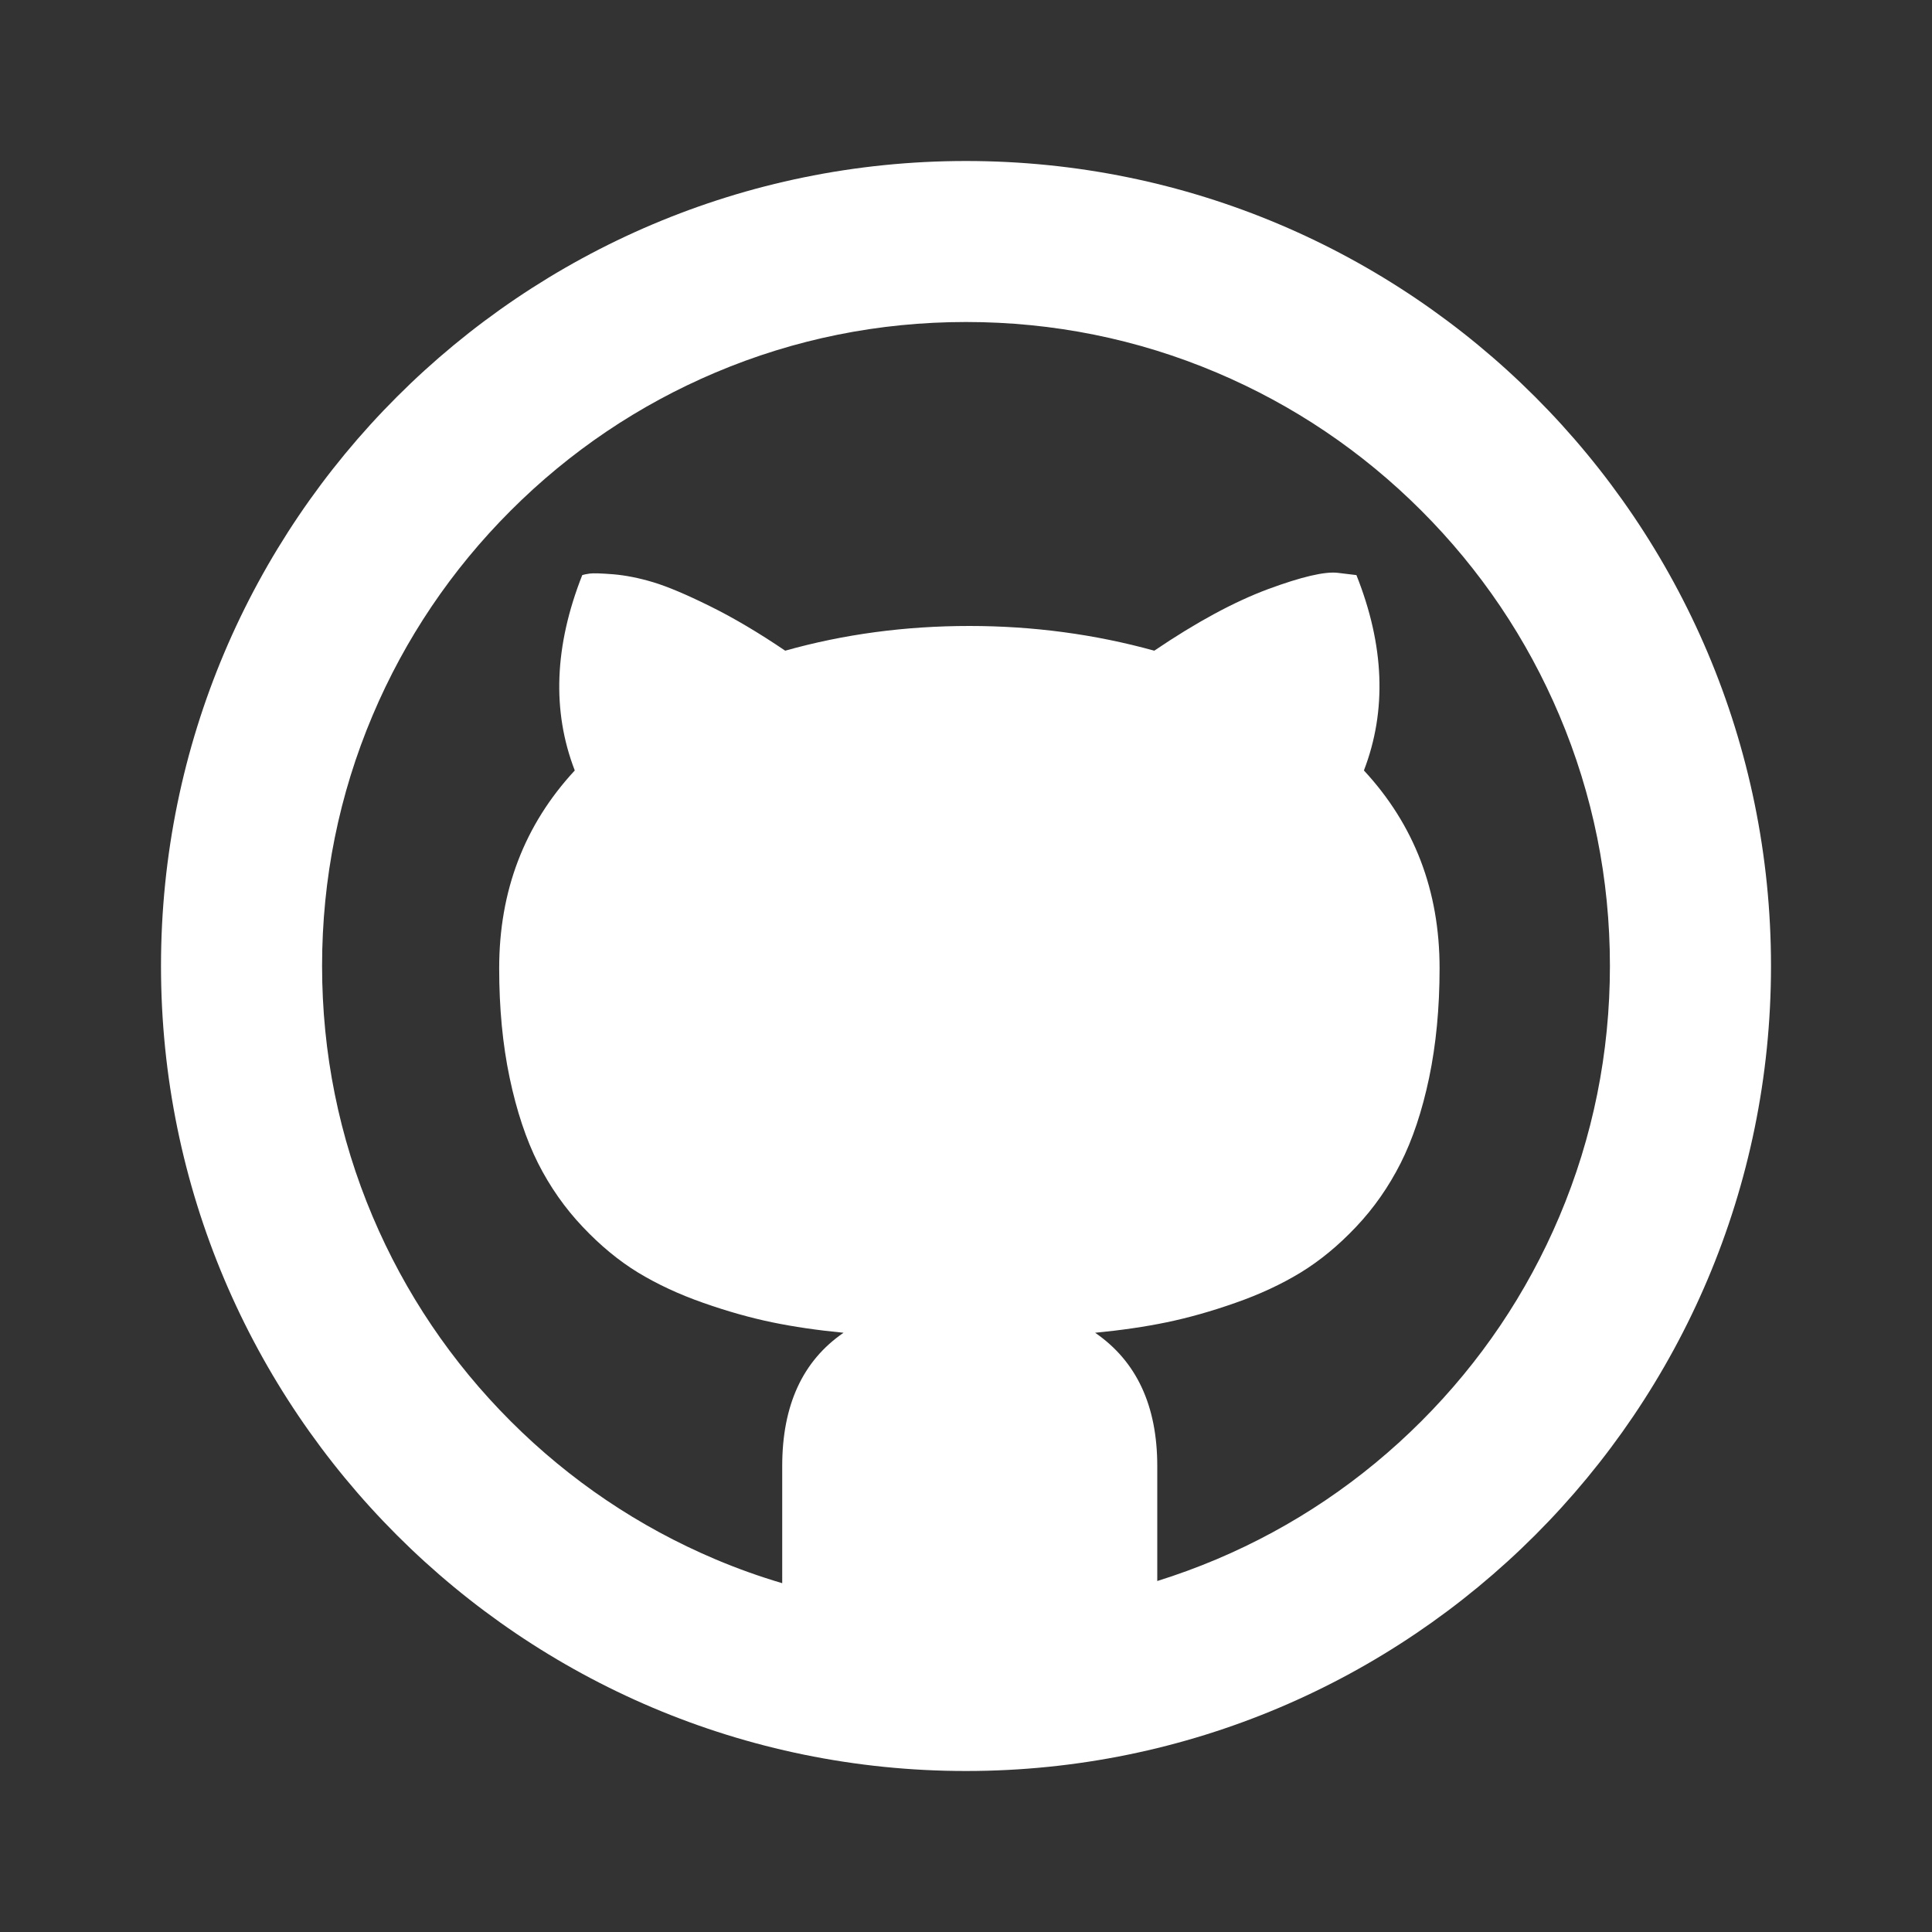 <?xml version="1.0" encoding="UTF-8" standalone="no"?>
<svg width="24px" height="24px" viewBox="0 0 24 24" version="1.1" xmlns="http://www.w3.org/2000/svg" xmlns:xlink="http://www.w3.org/1999/xlink" xmlns:sketch="http://www.bohemiancoding.com/sketch/ns">
    <rect x="0" y="0" width="24" height="24" fill="#333333" stroke="none"/>
    <g stroke="none" stroke-width="1" fill="none" fill-rule="evenodd">
        <g>
            <path d="M0,0 L24,0 L24,24 L0,24 L0,0 Z"></path>
            <path d="M12,2 C6.48,2 2,6.48 2,12 C2,17.52 6.48,22 12,22 C17.52,22 22,17.52 22,12 C22,6.48 17.52,2 12,2 Z M17.656,17.655 C16.921,18.39 16.065,18.967 15.113,19.37 C14.871,19.472 14.625,19.562 14.376,19.64 L14.376,18.212 C14.376,17.462 14.119,16.91 13.604,16.556 C13.927,16.525 14.223,16.482 14.493,16.426 C14.762,16.37 15.048,16.29 15.348,16.184 C15.649,16.079 15.919,15.953 16.157,15.808 C16.396,15.662 16.626,15.473 16.846,15.24 C17.066,15.008 17.25,14.744 17.399,14.45 C17.548,14.155 17.666,13.802 17.753,13.389 C17.839,12.977 17.883,12.523 17.883,12.027 C17.883,11.066 17.57,10.247 16.943,9.571 C17.229,8.827 17.198,8.018 16.85,7.144 L16.618,7.116 C16.457,7.097 16.167,7.165 15.748,7.32 C15.33,7.476 14.86,7.73 14.339,8.083 C13.601,7.879 12.835,7.776 12.042,7.776 C11.242,7.776 10.479,7.879 9.754,8.083 C9.425,7.86 9.113,7.675 8.819,7.53 C8.524,7.384 8.289,7.285 8.112,7.232 C7.935,7.179 7.771,7.147 7.619,7.134 C7.467,7.122 7.37,7.119 7.326,7.125 C7.283,7.131 7.252,7.138 7.233,7.144 C6.886,8.024 6.855,8.833 7.14,9.571 C6.514,10.247 6.201,11.066 6.201,12.027 C6.201,12.523 6.244,12.977 6.331,13.389 C6.418,13.802 6.536,14.155 6.684,14.45 C6.833,14.744 7.018,15.008 7.238,15.24 C7.458,15.473 7.687,15.662 7.926,15.808 C8.165,15.953 8.435,16.079 8.735,16.184 C9.036,16.29 9.321,16.37 9.591,16.426 C9.861,16.482 10.157,16.525 10.479,16.556 C9.971,16.904 9.717,17.456 9.717,18.212 L9.717,19.667 C9.436,19.584 9.159,19.485 8.887,19.37 C7.935,18.967 7.079,18.39 6.344,17.655 C5.609,16.92 5.032,16.064 4.629,15.112 C4.212,14.127 4.001,13.079 4.001,11.999 C4.001,10.918 4.212,9.871 4.629,8.886 C5.032,7.934 5.609,7.078 6.344,6.343 C7.079,5.608 7.935,5.031 8.887,4.628 C9.872,4.211 10.919,4 12,4 C13.081,4 14.128,4.211 15.113,4.628 C16.065,5.031 16.921,5.608 17.656,6.343 C18.391,7.078 18.968,7.934 19.371,8.886 C19.788,9.871 19.999,10.918 19.999,11.999 C19.999,13.079 19.788,14.127 19.371,15.112 C18.968,16.064 18.391,16.92 17.656,17.655 Z" fill="#FFFFFF"></path>
        </g>
    </g>
</svg>